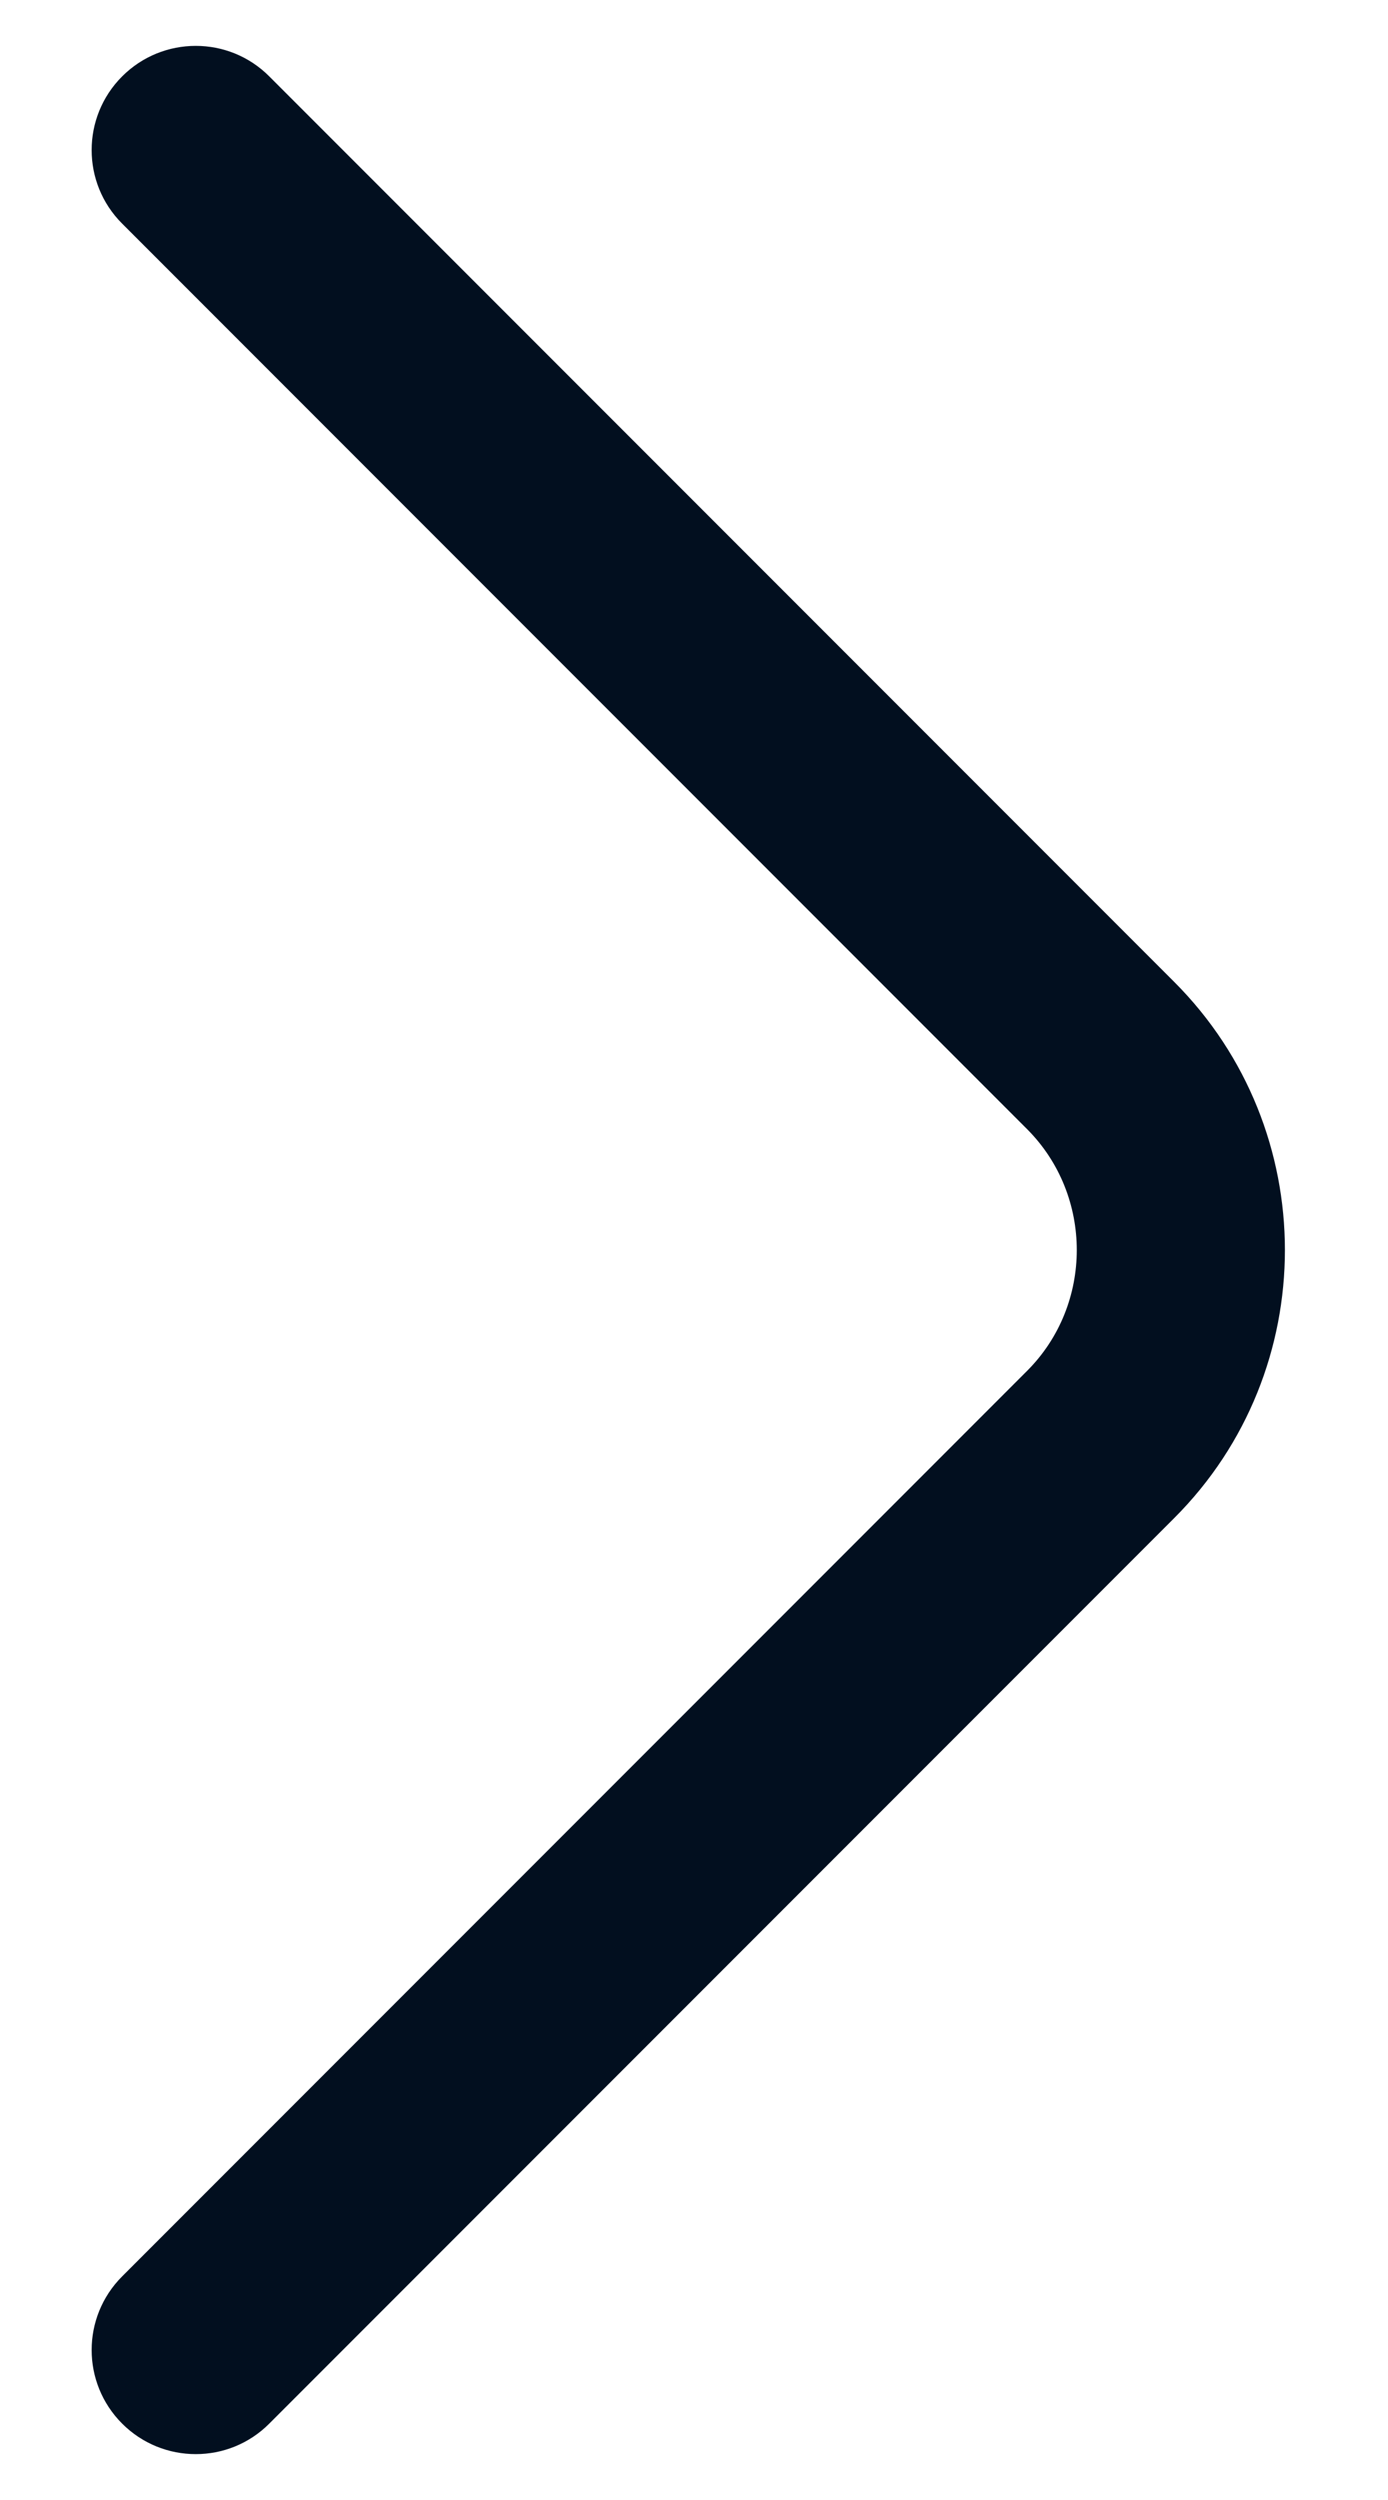 <svg width="10" height="18" viewBox="0 0 10 18" fill="none" xmlns="http://www.w3.org/2000/svg">
<path fill-rule="evenodd" clip-rule="evenodd" d="M0.88 0.55C1.173 0.257 1.648 0.257 1.94 0.55L8.46 7.07C9.523 8.133 9.523 9.868 8.46 10.93L1.94 17.45C1.648 17.743 1.173 17.743 0.88 17.45C0.587 17.157 0.587 16.683 0.88 16.39L7.4 9.87C7.877 9.393 7.877 8.608 7.4 8.13L0.88 1.61C0.587 1.318 0.587 0.843 0.88 0.55Z" fill="#020F1F"/>
</svg>
